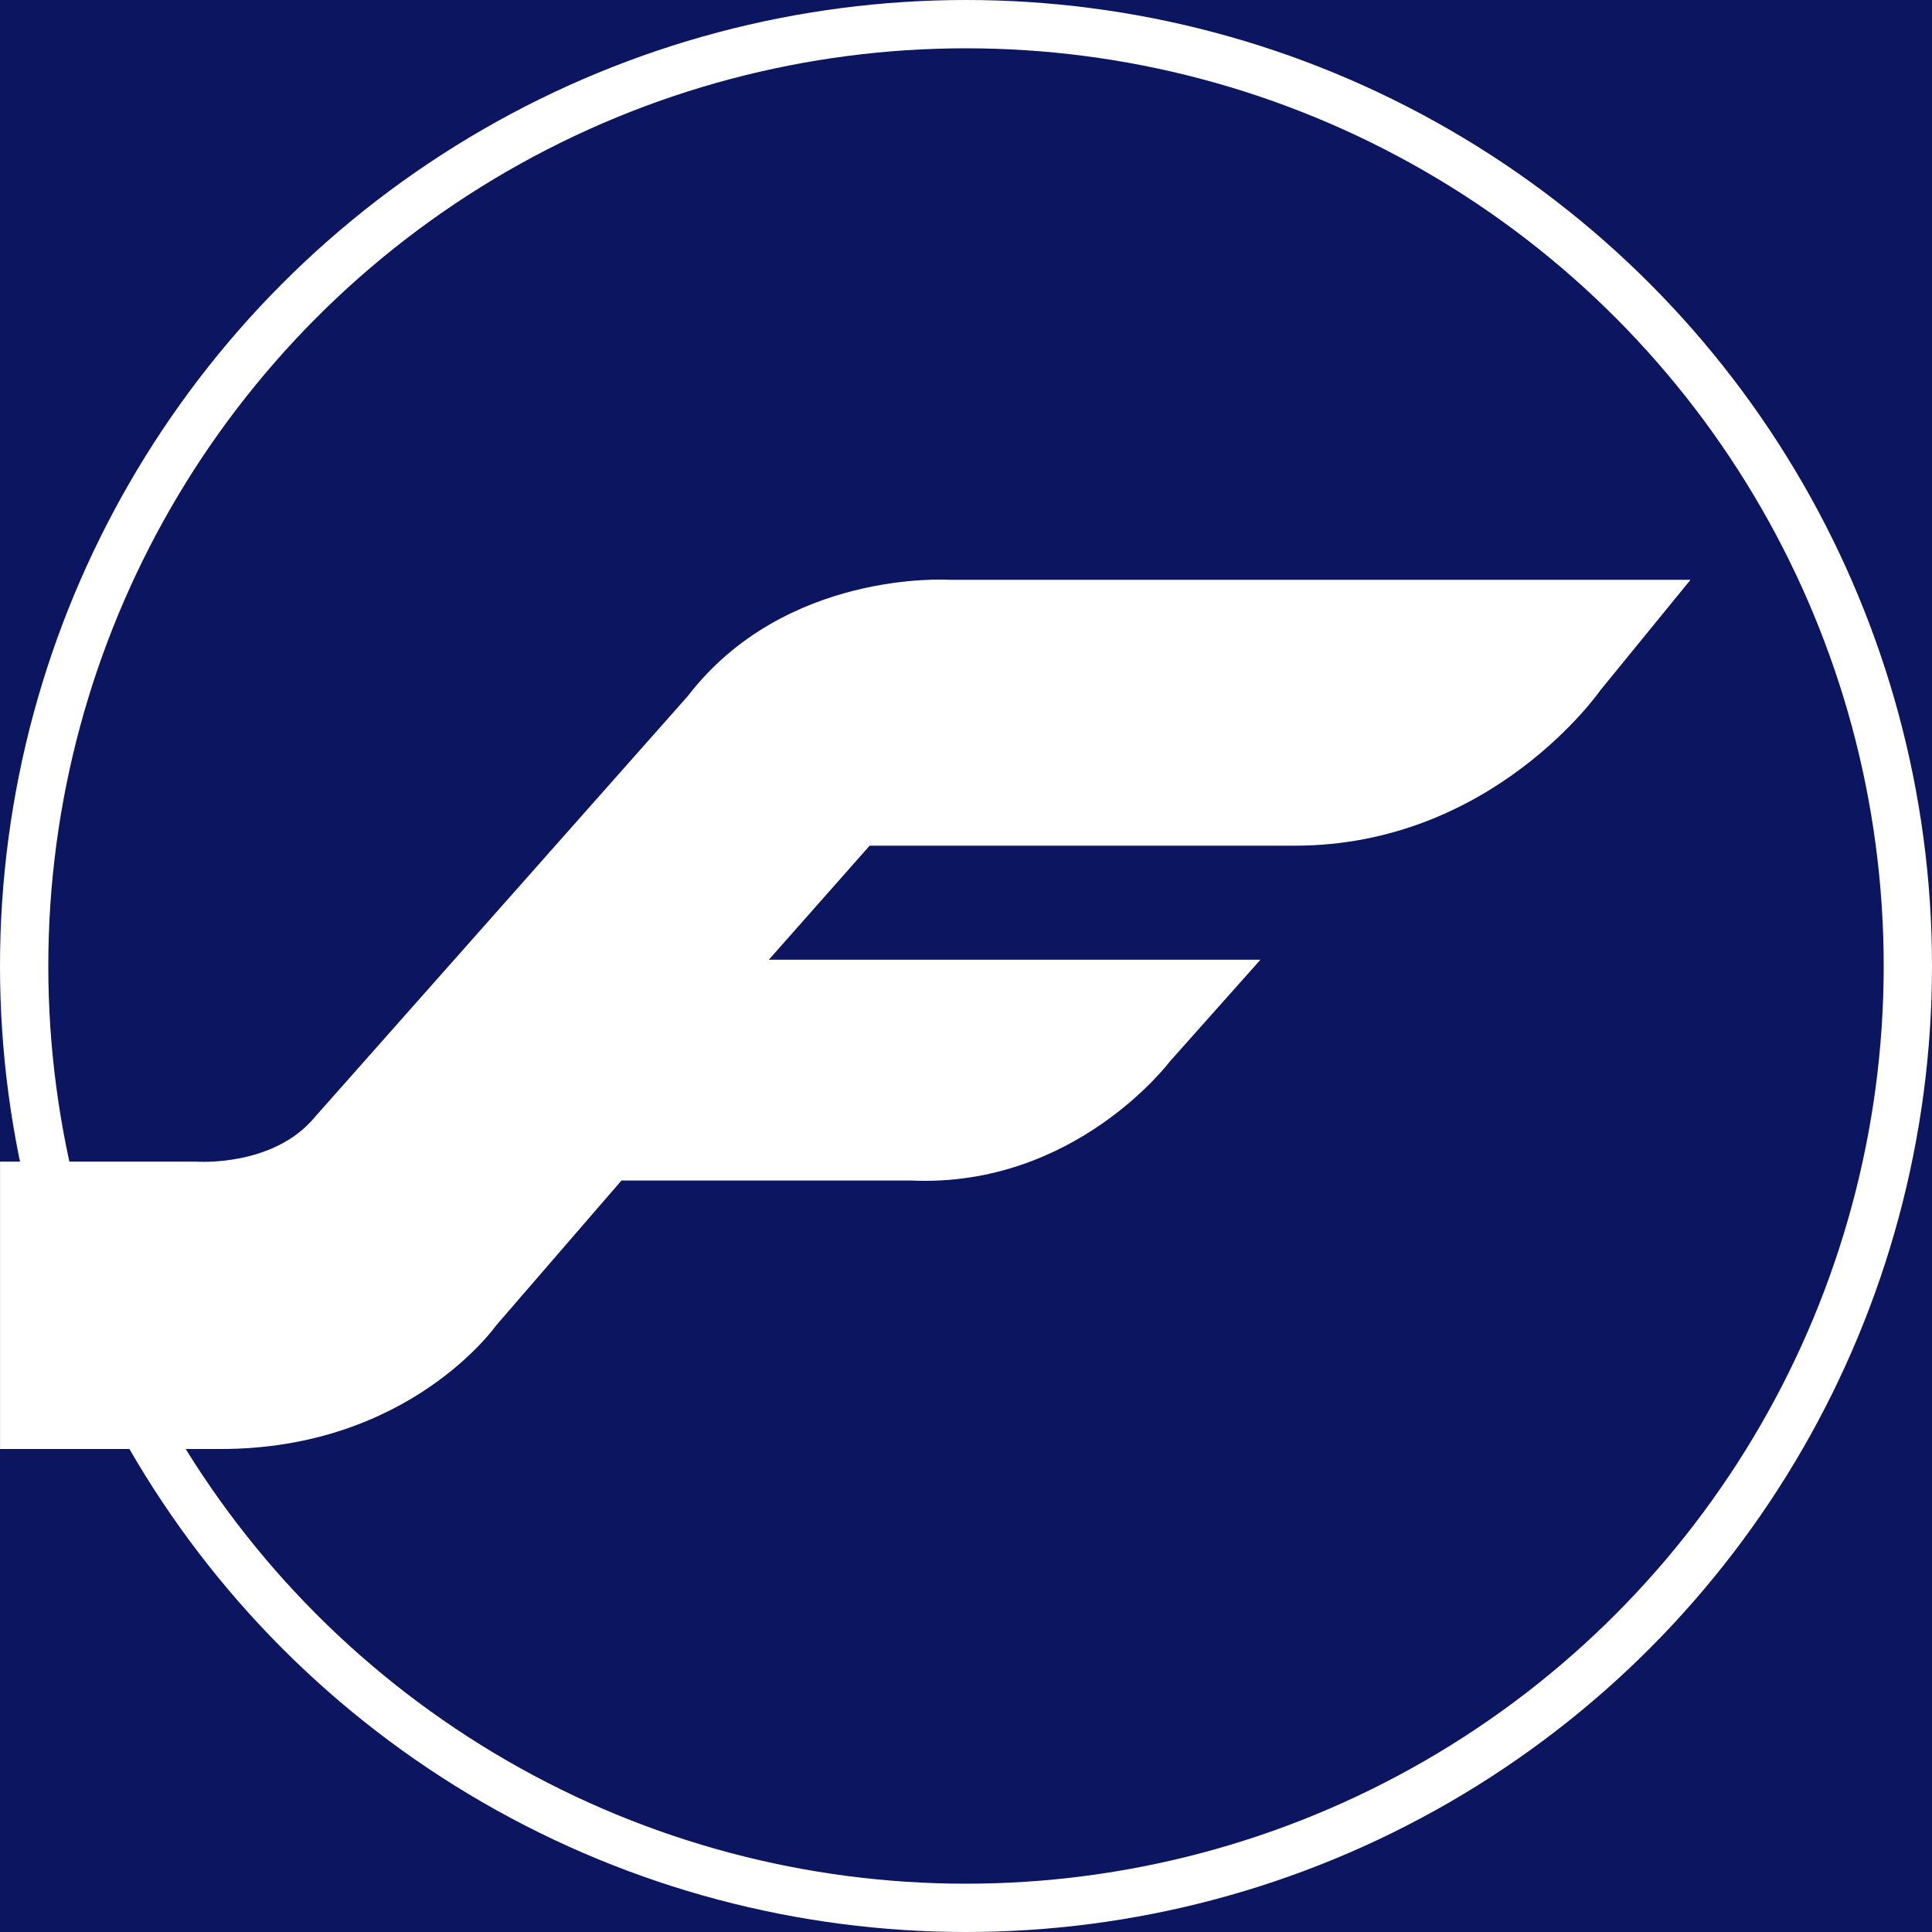 <svg width="40" height="40" viewBox="0 0 40 40" fill="none" xmlns="http://www.w3.org/2000/svg">
<rect width="40" height="40" fill="#0B1560"/>
<path d="M0 24.05H4.061C4.061 24.05 5.665 24.173 6.529 23.116L14.238 14.414C16.253 11.791 19.632 12.004 19.632 12.004H35L33.13 14.296C33.13 14.296 30.903 17.509 26.807 17.509H18.005L15.918 19.87H26.096L24.213 21.985C24.213 21.985 22.254 24.59 18.87 24.442H12.866L10.27 27.444C10.27 27.444 8.477 30 4.571 30H0.001V24.05H0Z" fill="white"/>
<circle cx="20" cy="20" r="19.5" stroke="white"/>
</svg>
